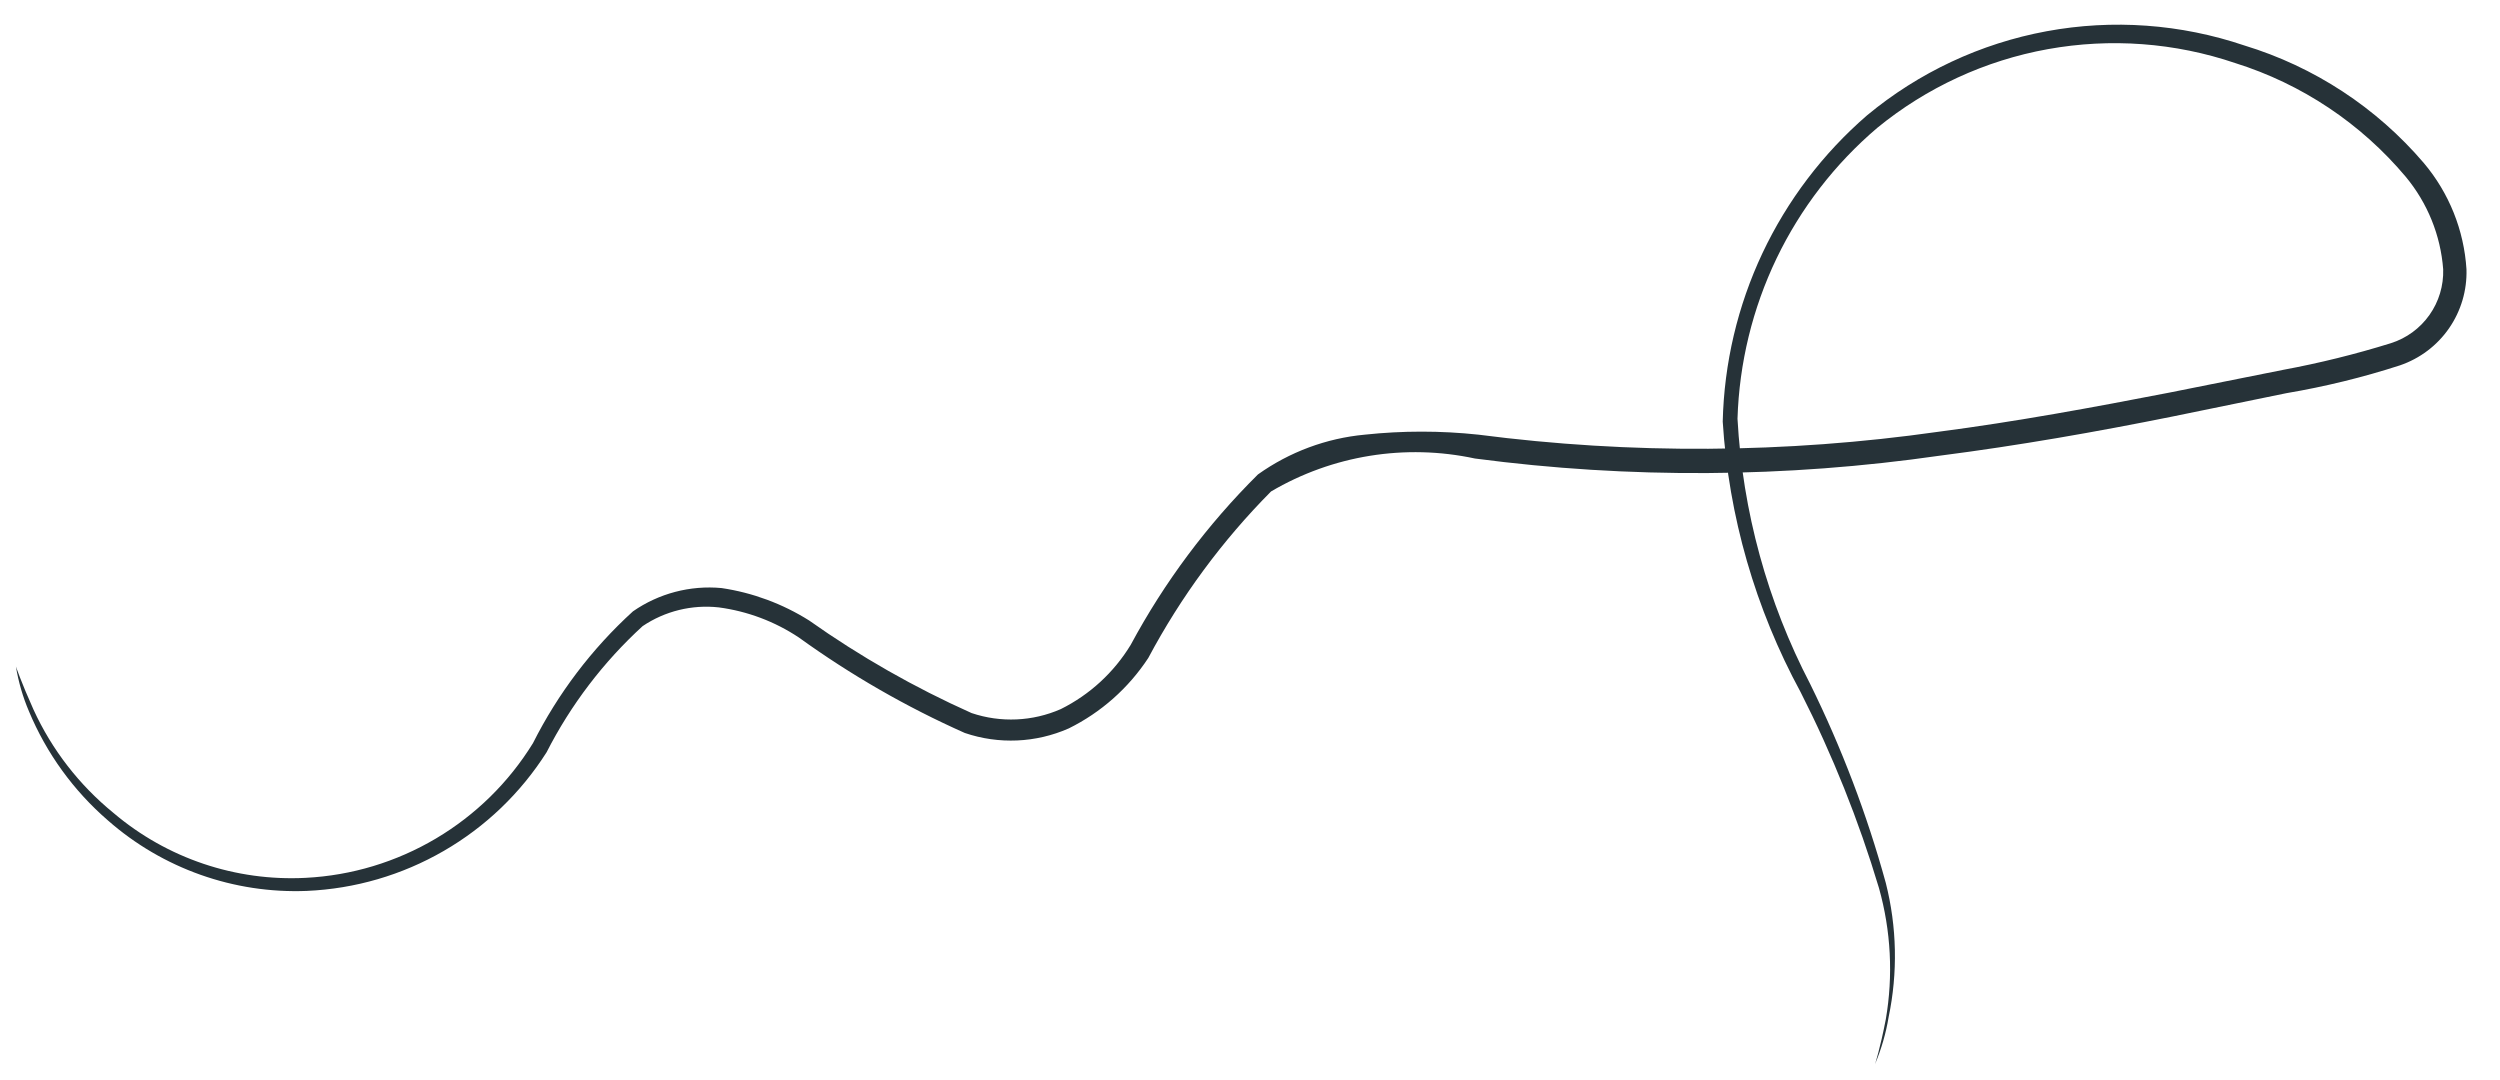 <?xml version="1.0" encoding="UTF-8" standalone="no"?><svg width='44' height='19' viewBox='0 0 44 19' fill='none' xmlns='http://www.w3.org/2000/svg'>
<path d='M33 18.73C33 18.73 33.09 18.46 33.19 17.94C33.322 17.171 33.281 16.381 33.07 15.63C32.714 14.441 32.252 13.286 31.69 12.18C30.893 10.712 30.425 9.087 30.32 7.42C30.344 6.394 30.582 5.384 31.019 4.456C31.457 3.528 32.084 2.701 32.86 2.03C33.77 1.275 34.857 0.765 36.02 0.55C37.182 0.335 38.38 0.421 39.5 0.8C40.729 1.174 41.826 1.892 42.66 2.87C43.104 3.397 43.367 4.052 43.41 4.74C43.421 5.11 43.314 5.473 43.103 5.778C42.893 6.082 42.59 6.31 42.24 6.43C41.586 6.642 40.918 6.805 40.24 6.92L38.24 7.33C36.9 7.6 35.54 7.84 34.14 8.02C31.428 8.411 28.676 8.428 25.96 8.07C24.733 7.806 23.451 8.013 22.37 8.65C21.511 9.516 20.783 10.503 20.21 11.58C19.862 12.11 19.379 12.539 18.81 12.82C18.232 13.075 17.578 13.104 16.98 12.9C15.951 12.442 14.973 11.879 14.06 11.22C13.636 10.938 13.154 10.757 12.65 10.69C12.178 10.638 11.703 10.755 11.31 11.02C10.618 11.653 10.046 12.405 9.62 13.24C9.165 13.957 8.544 14.553 7.809 14.977C7.074 15.402 6.248 15.643 5.4 15.68C4.117 15.731 2.864 15.287 1.9 14.44C1.294 13.916 0.818 13.259 0.51 12.52C0.402 12.267 0.325 12.002 0.28 11.73C0.28 11.73 0.37 12 0.59 12.49C0.914 13.197 1.397 13.819 2 14.31C2.94 15.107 4.149 15.514 5.38 15.45C6.189 15.409 6.975 15.171 7.672 14.758C8.369 14.345 8.955 13.77 9.38 13.08C9.82 12.206 10.416 11.419 11.14 10.76C11.595 10.444 12.148 10.298 12.7 10.35C13.247 10.431 13.772 10.626 14.24 10.92C15.138 11.555 16.096 12.101 17.1 12.55C17.614 12.723 18.174 12.698 18.67 12.48C19.179 12.227 19.605 11.835 19.9 11.35C20.494 10.245 21.249 9.234 22.14 8.35C22.694 7.955 23.343 7.713 24.02 7.65C24.685 7.579 25.355 7.579 26.02 7.65C28.707 7.998 31.428 7.981 34.11 7.6C35.49 7.42 36.84 7.17 38.18 6.91L40.18 6.51C40.822 6.391 41.456 6.234 42.08 6.04C42.354 5.953 42.592 5.779 42.758 5.544C42.924 5.31 43.009 5.027 43 4.74C42.955 4.141 42.724 3.572 42.34 3.11C41.551 2.171 40.51 1.477 39.34 1.11C38.279 0.75 37.145 0.666 36.042 0.865C34.94 1.064 33.907 1.541 33.04 2.25C32.295 2.884 31.691 3.667 31.267 4.549C30.844 5.431 30.61 6.392 30.58 7.37C30.67 9 31.106 10.592 31.86 12.04C32.413 13.162 32.859 14.334 33.19 15.54C33.386 16.313 33.403 17.12 33.24 17.9C33.193 18.185 33.112 18.464 33 18.73Z' fill='#263238'/>
</svg>

